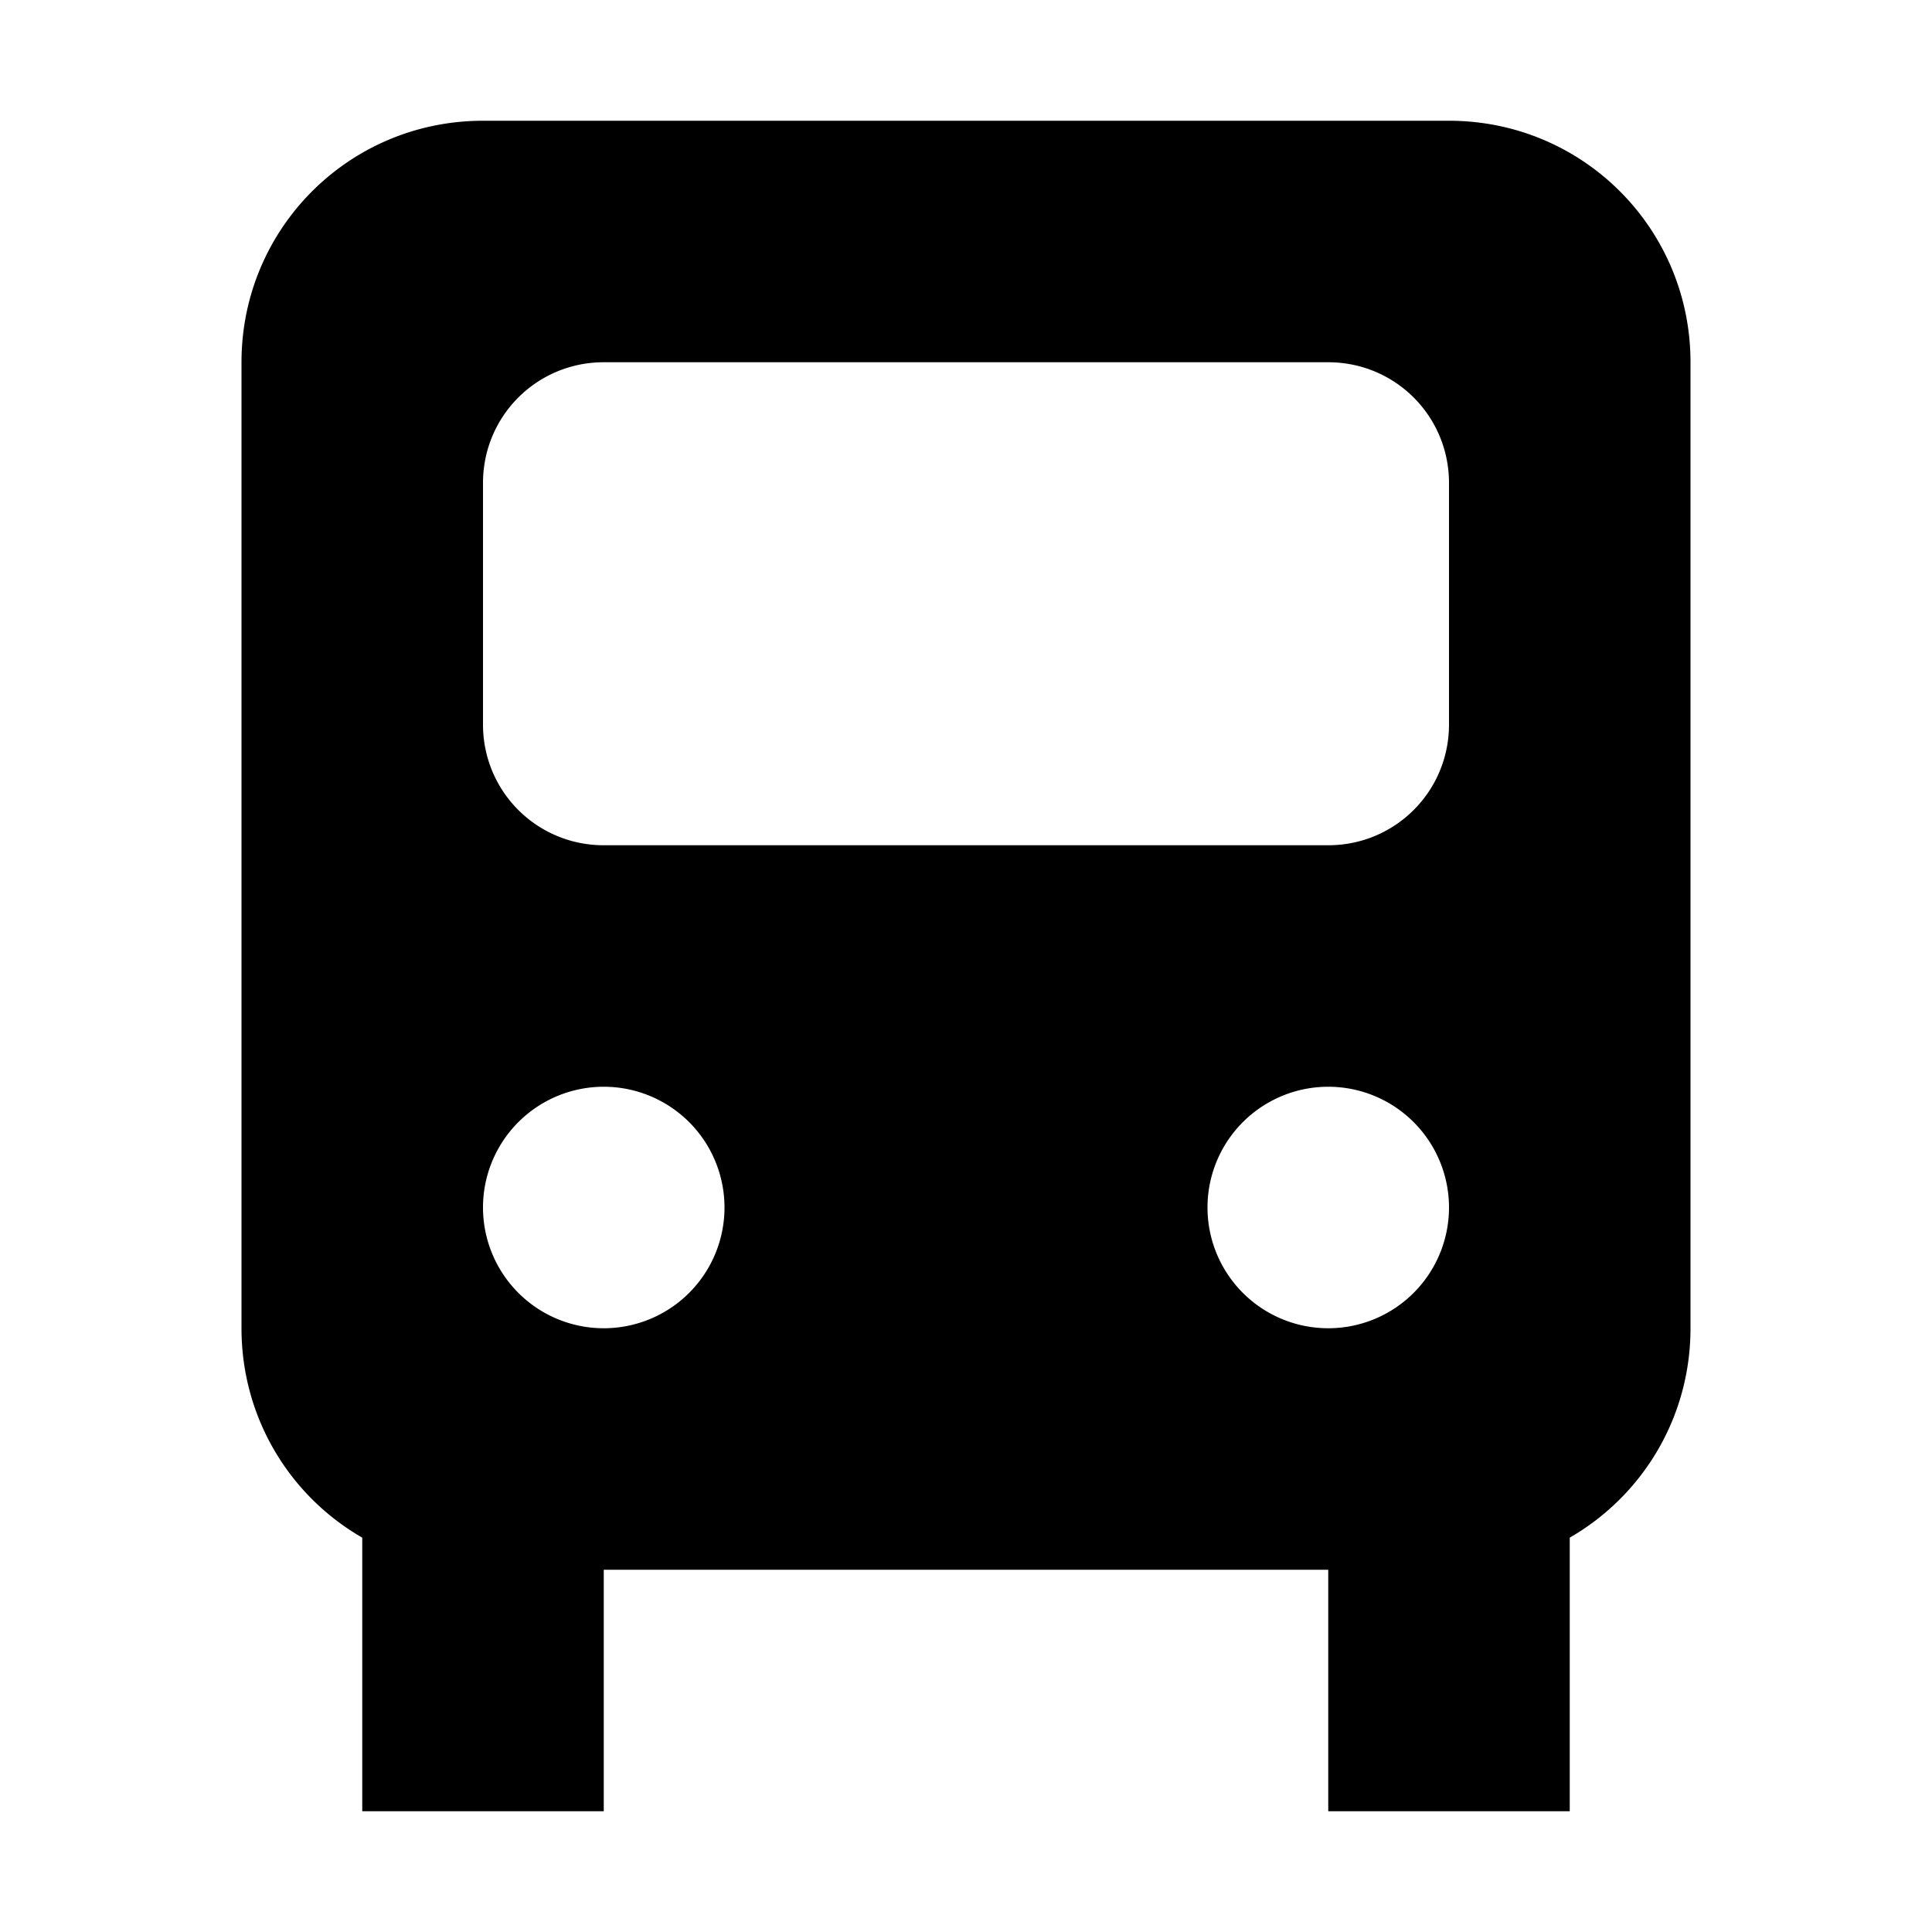 <svg xmlns="http://www.w3.org/2000/svg" width="16" height="16" viewBox="0 0 16 16" fill="#000000">
	<path
		d="m4 1c-1.108 0-2 0.892-2 2v8c0 0.743 0.401 1.39 1 1.734v2.266h2v-2h6v2h2v-2.266c0.599-0.345 1-0.991 1-1.734v-8c0-1.108-0.892-2-2-2h-8zm1 2h6c0.554 0 1 0.446 1 1v2c0 0.554-0.446 1-1 1h-6c-0.554 0-1-0.446-1-1v-2c0-0.554 0.446-1 1-1zm0 6a1 1 0 0 1 1 1 1 1 0 0 1-1 1 1 1 0 0 1-1-1 1 1 0 0 1 1-1zm6 0a1 1 0 0 1 1 1 1 1 0 0 1-1 1 1 1 0 0 1-1-1 1 1 0 0 1 1-1z"
	/>
</svg>
